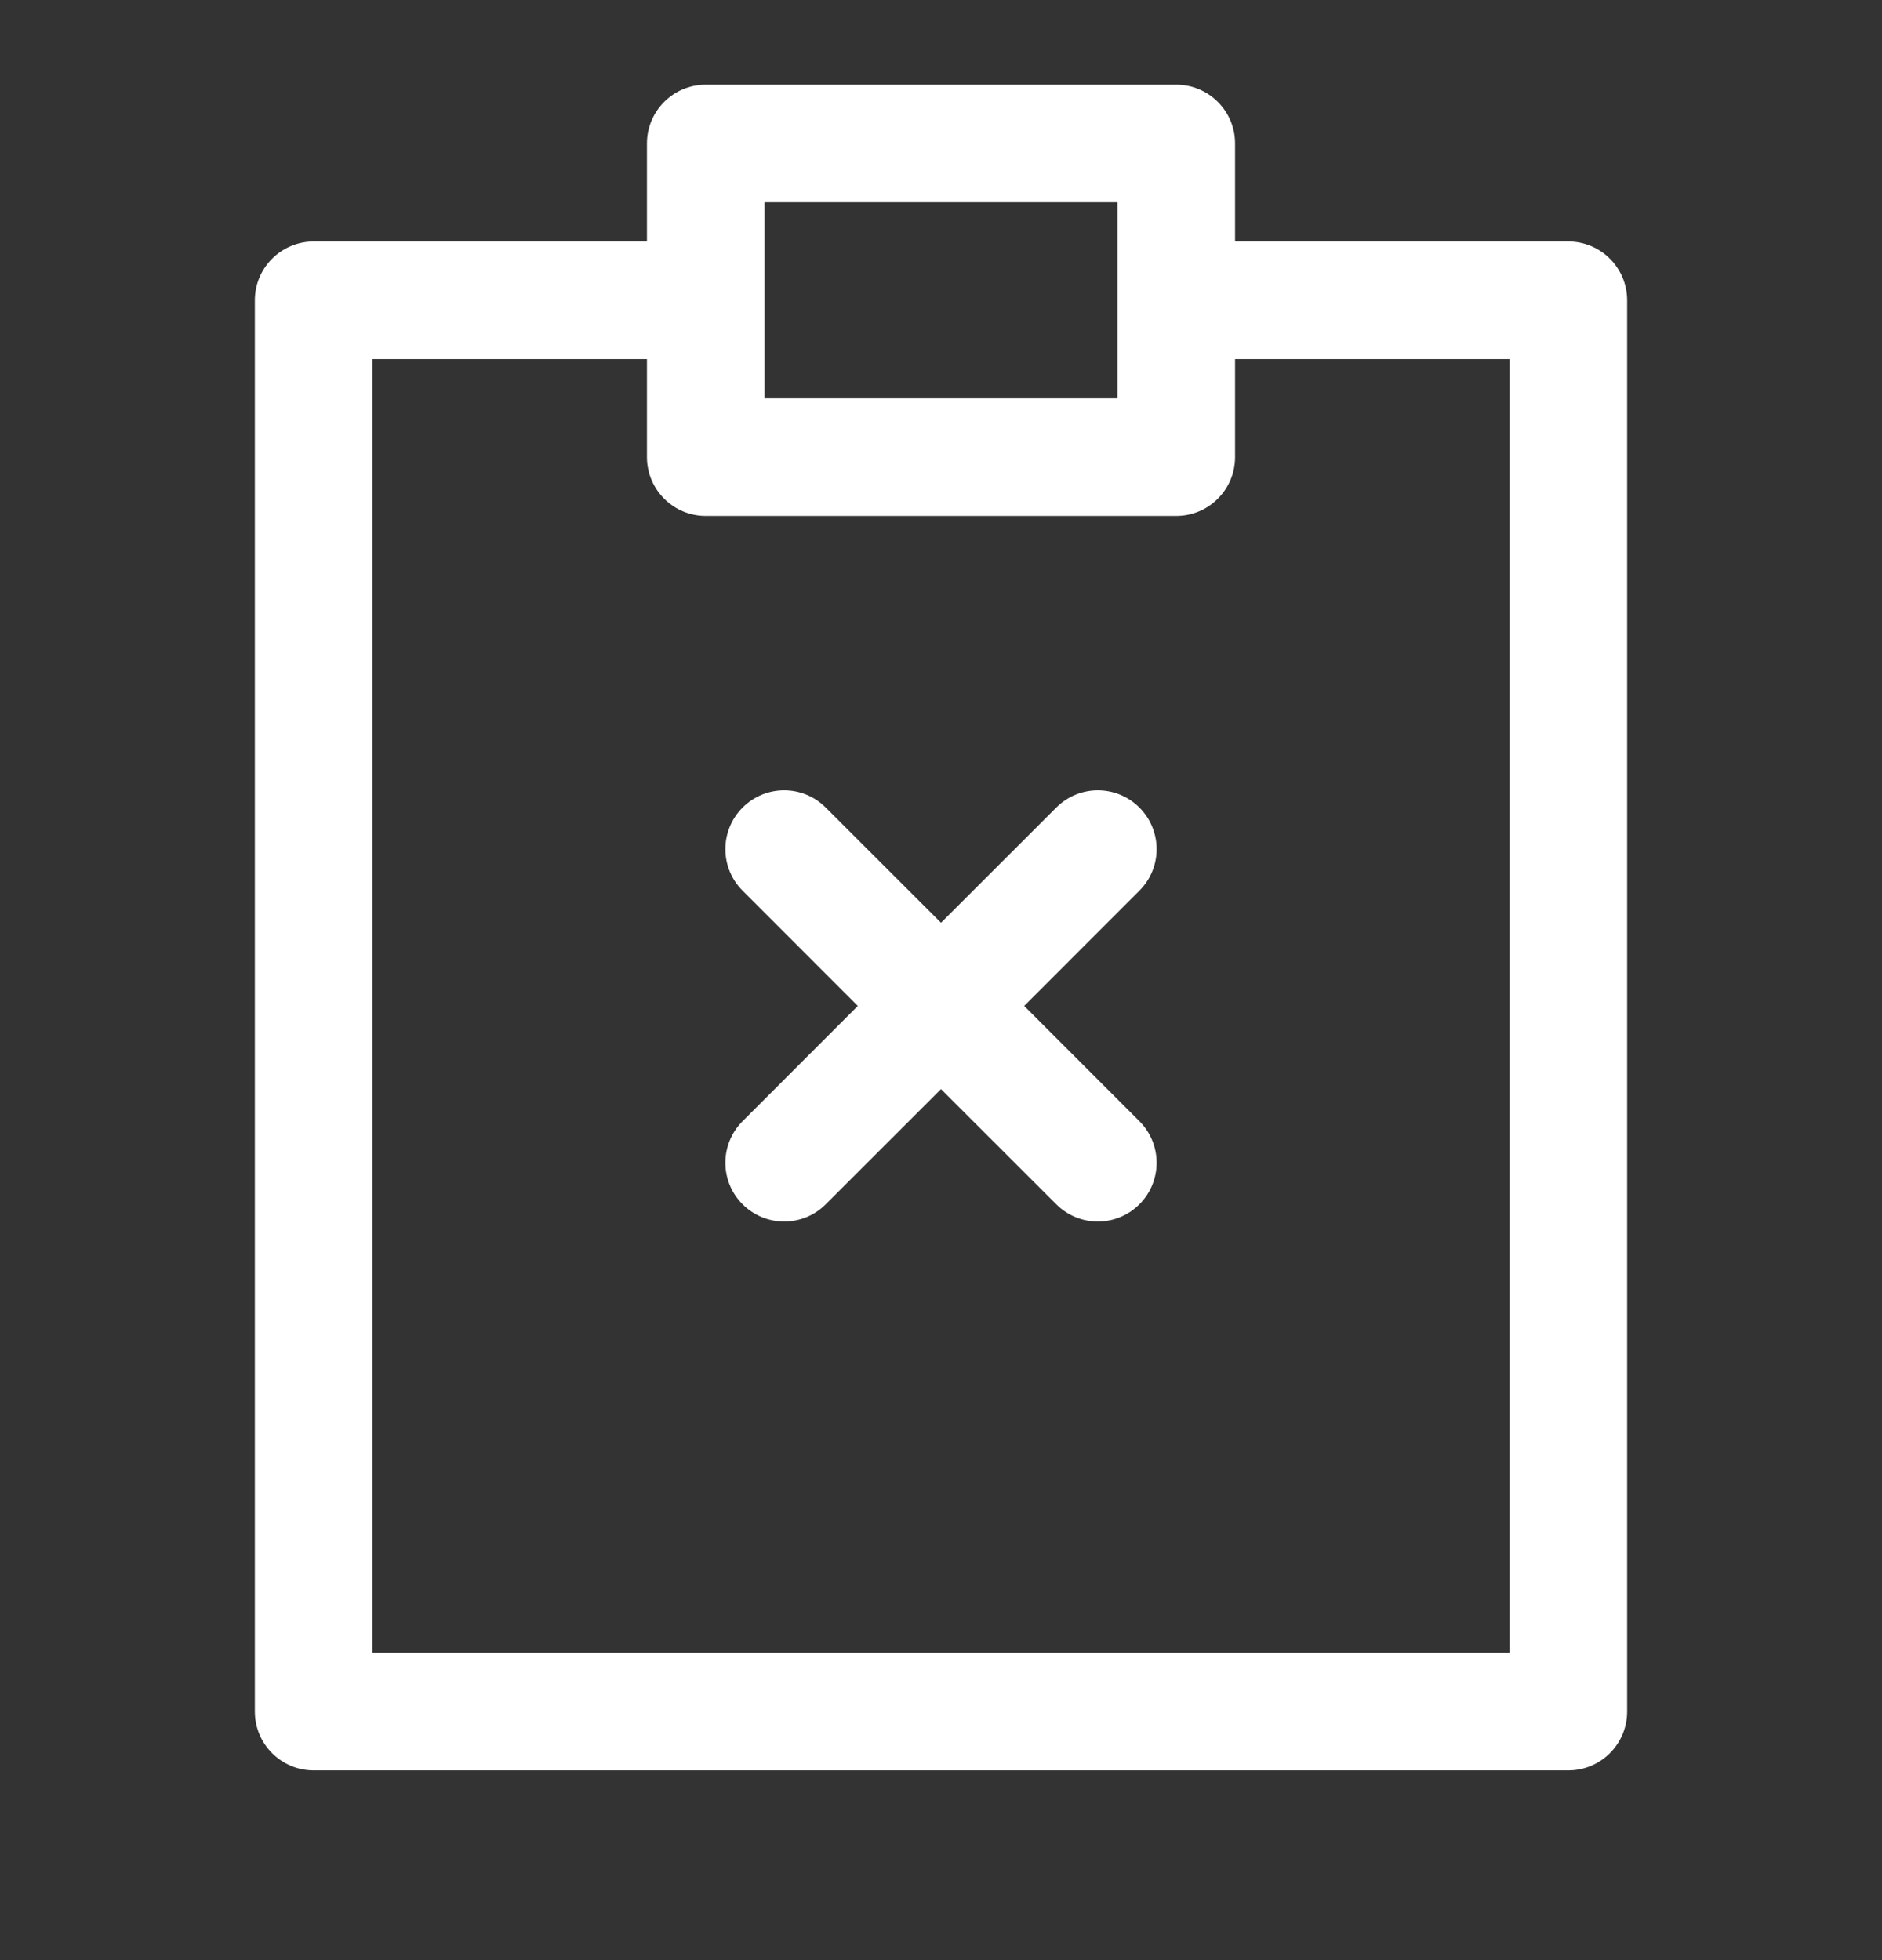 <svg width="24" height="25" viewBox="0 0 24 25" fill="none" xmlns="http://www.w3.org/2000/svg">
<rect x="0" y="0" width="24" height="25" fill="#333333" stroke="none"/>
<path fill-rule="evenodd" clip-rule="evenodd" d="M8.25 1.83C8.25 1.416 8.586 1.08 9 1.08H15C15.414 1.08 15.75 1.416 15.75 1.83V3.08H20C20.414 3.08 20.75 3.416 20.75 3.83V21.83C20.75 22.244 20.414 22.58 20 22.58H4C3.586 22.58 3.25 22.244 3.25 21.83V3.83C3.25 3.416 3.586 3.08 4 3.08H8.25V1.83ZM15.75 5.83V4.58H19.25V21.08H4.75V4.58H8.25V5.83C8.25 6.244 8.586 6.58 9 6.58H15C15.414 6.58 15.75 6.244 15.75 5.83ZM9.75 5.08H14.25V2.58H9.75V5.08ZM10.53 10.3C10.237 10.007 9.763 10.007 9.47 10.3C9.177 10.593 9.177 11.068 9.47 11.36L10.939 12.83L9.47 14.3C9.177 14.593 9.177 15.068 9.47 15.36C9.763 15.653 10.237 15.653 10.53 15.36L12 13.891L13.47 15.36C13.763 15.653 14.237 15.653 14.53 15.36C14.823 15.068 14.823 14.593 14.53 14.3L13.061 12.83L14.53 11.36C14.823 11.068 14.823 10.593 14.53 10.3C14.237 10.007 13.763 10.007 13.47 10.3L12 11.769L10.53 10.3Z" fill="white"/>
</svg>
